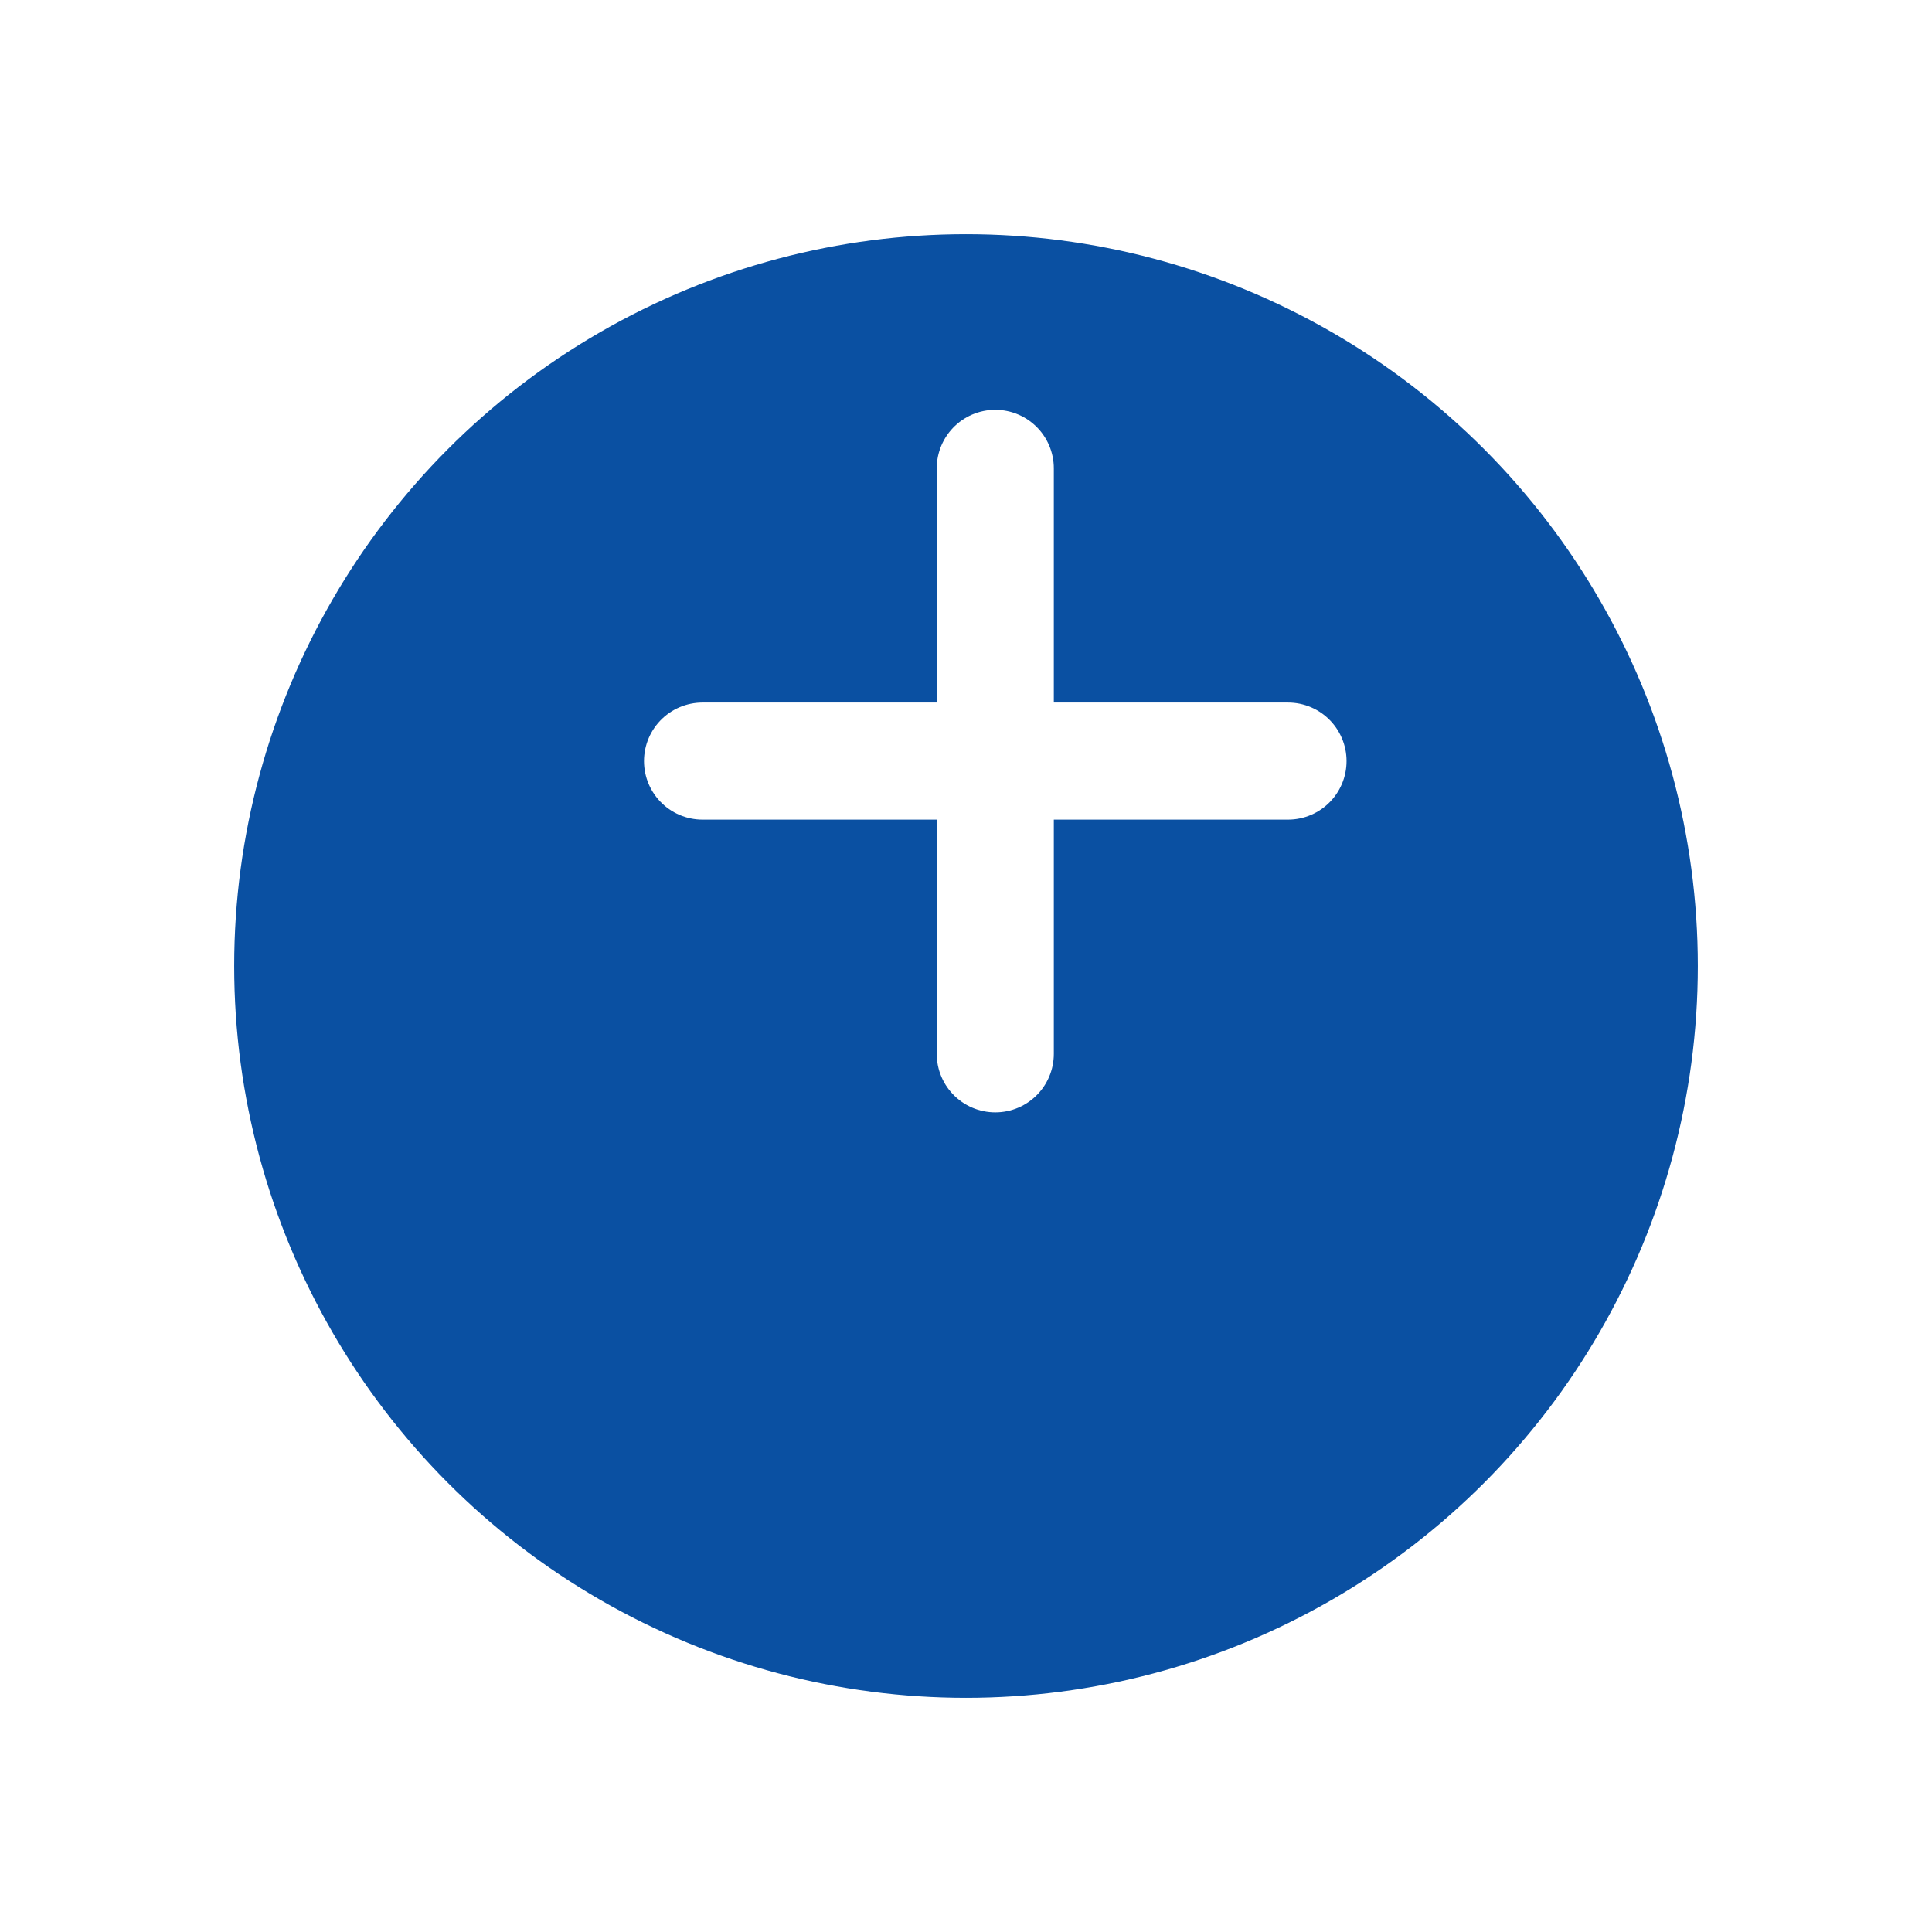 <svg width="33" height="33" viewBox="0 0 33 33" fill="none" xmlns="http://www.w3.org/2000/svg">
<g filter="url(#filter0_d_377_401)">
<circle cx="16.5" cy="12.5" r="12.5" fill="#0A50A2"/>
</g>
<path d="M17 8V18M12 13H22" stroke="white" stroke-width="2" stroke-linecap="round" stroke-linejoin="round"/>
<defs>
<filter id="filter0_d_377_401" x="0" y="0" width="33" height="33" filterUnits="userSpaceOnUse" color-interpolation-filters="sRGB">
<feFlood flood-opacity="0" result="BackgroundImageFix"/>
<feColorMatrix in="SourceAlpha" type="matrix" values="0 0 0 0 0 0 0 0 0 0 0 0 0 0 0 0 0 0 127 0" result="hardAlpha"/>
<feOffset dy="4"/>
<feGaussianBlur stdDeviation="2"/>
<feComposite in2="hardAlpha" operator="out"/>
<feColorMatrix type="matrix" values="0 0 0 0 0 0 0 0 0 0 0 0 0 0 0 0 0 0 0.25 0"/>
<feBlend mode="normal" in2="BackgroundImageFix" result="effect1_dropShadow_377_401"/>
<feBlend mode="normal" in="SourceGraphic" in2="effect1_dropShadow_377_401" result="shape"/>
</filter>
</defs>
</svg>
